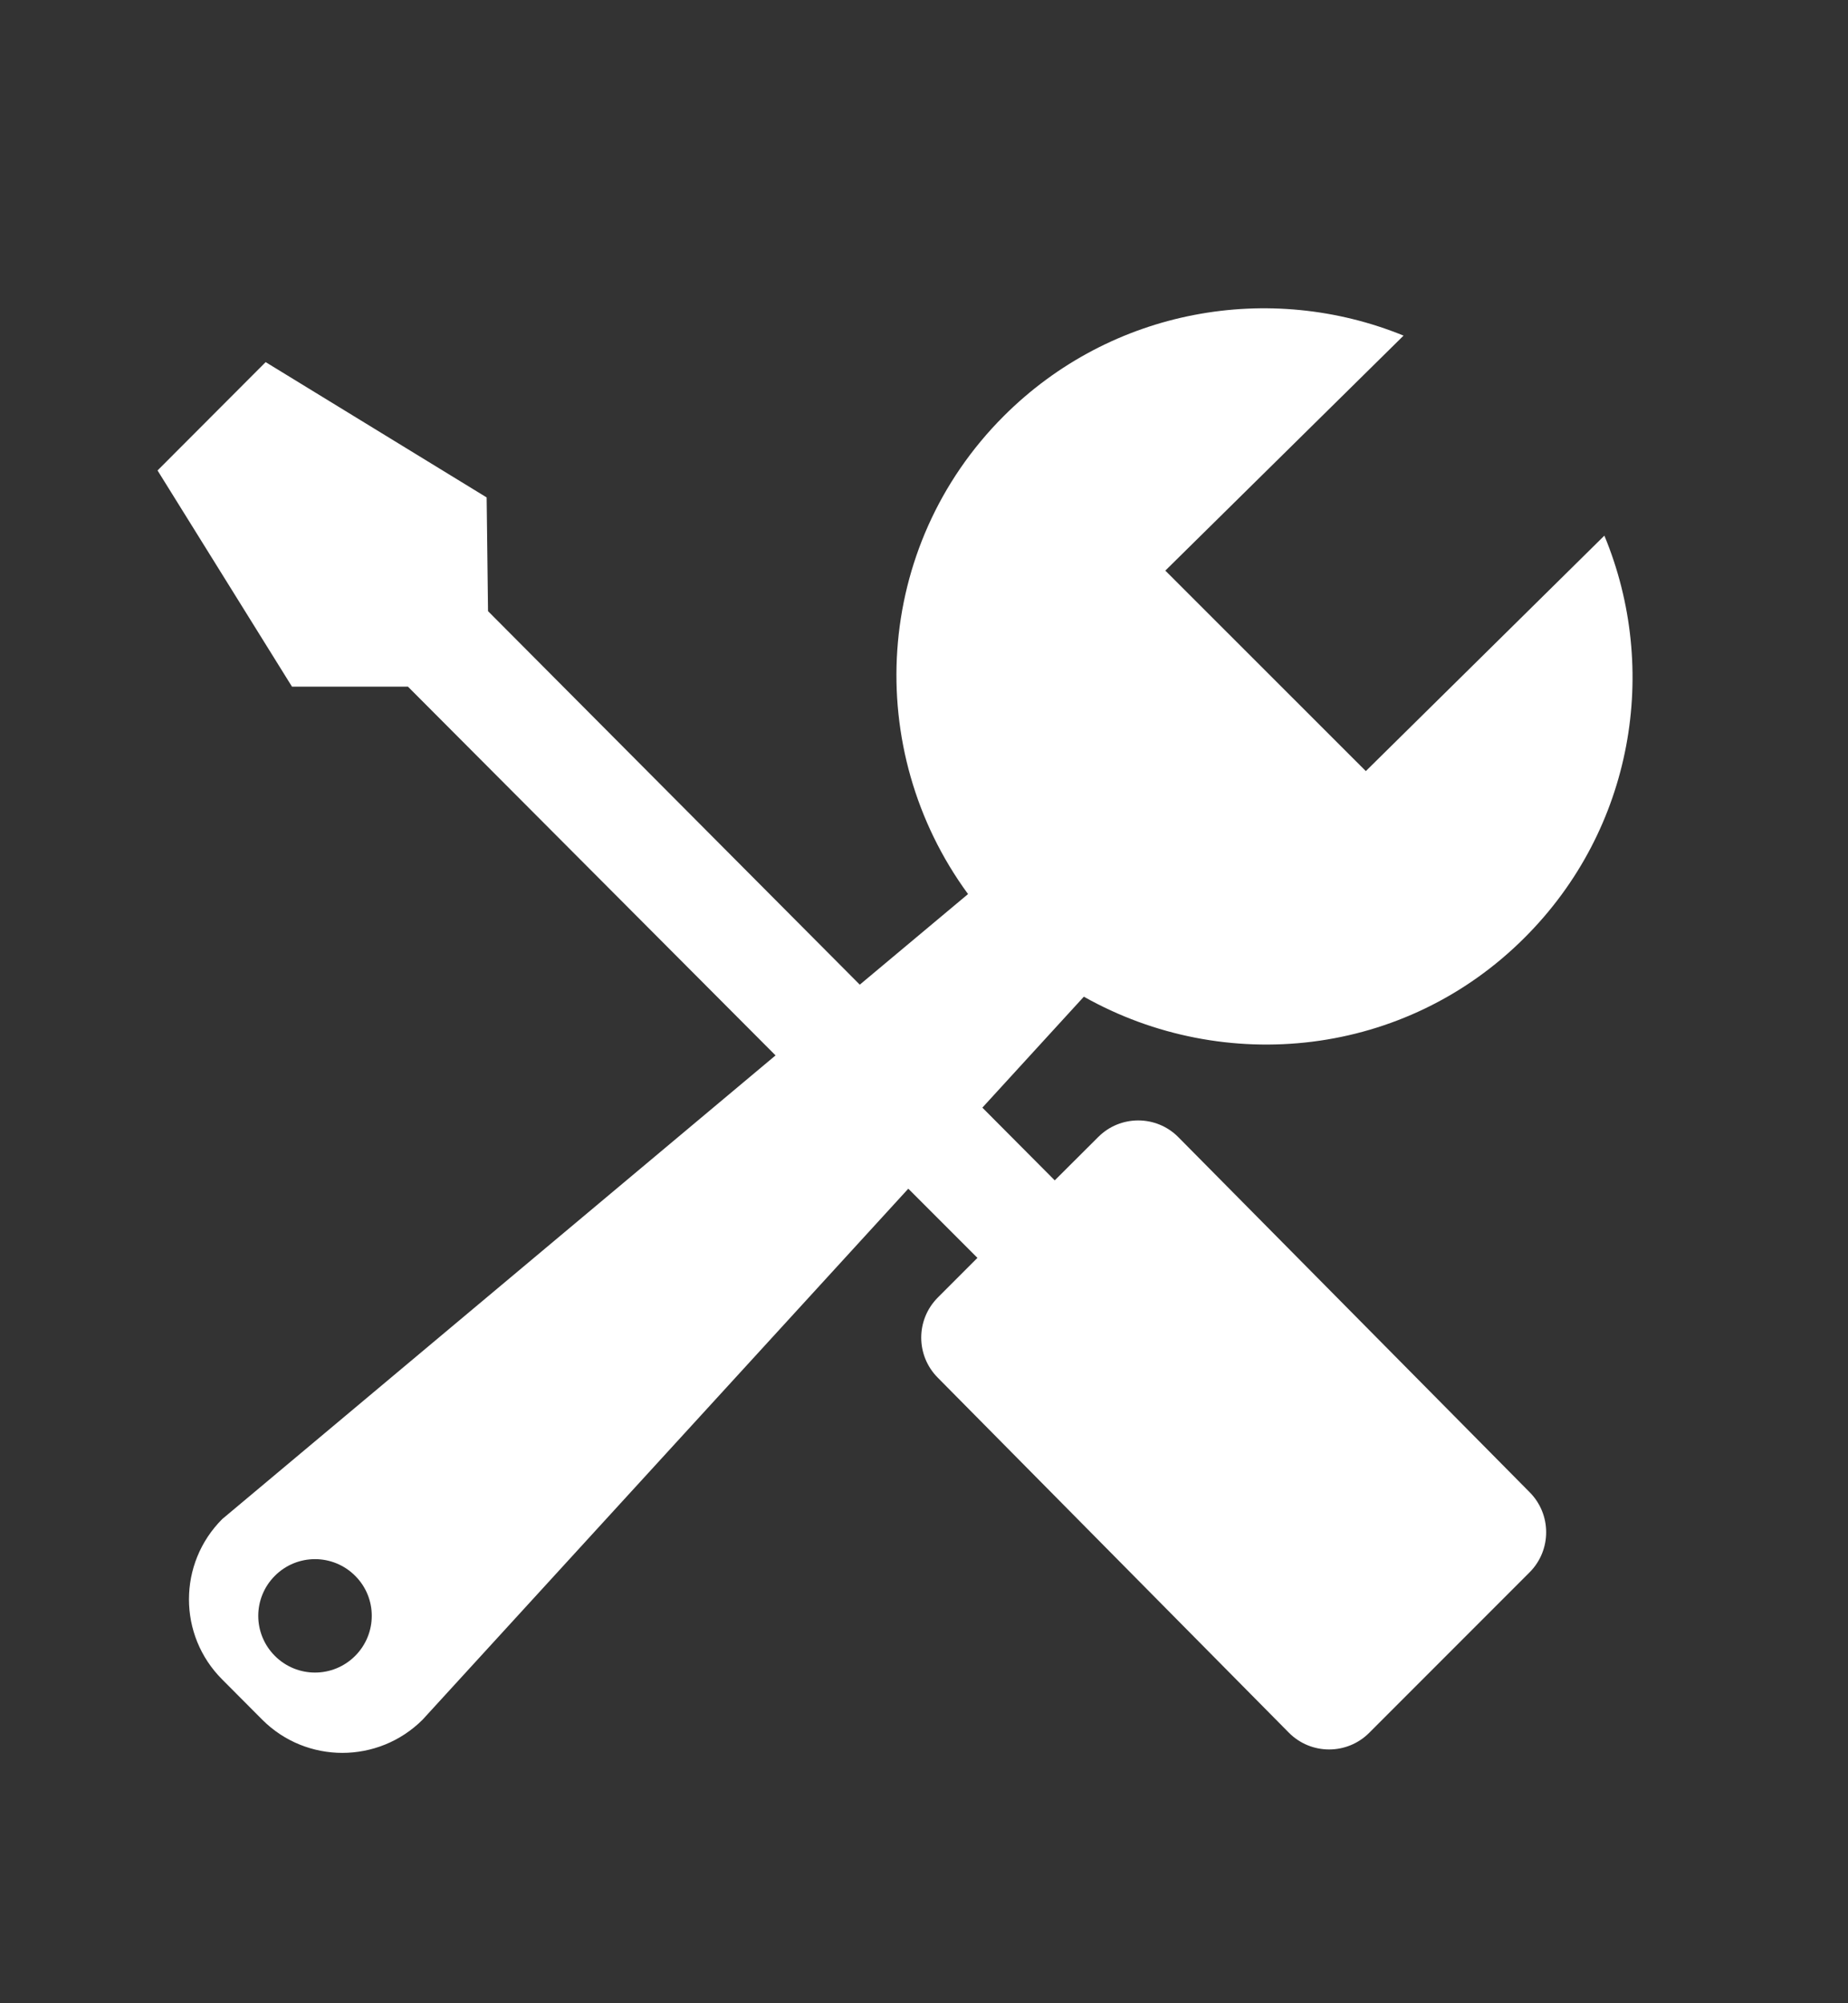 <svg width="12" height="13" viewBox="0 0 12 13" fill="none" xmlns="http://www.w3.org/2000/svg">
<rect x="0" y="0" width="12" height="13" fill="#333333" stroke="none"/>
<path d="M10.418 3.476C10.778 4.344 10.607 5.379 9.901 6.084C9.125 6.861 7.951 6.982 7.038 6.468L6.379 7.188L6.849 7.66L7.131 7.379C7.274 7.235 7.508 7.235 7.651 7.379L9.932 9.683C10.076 9.827 10.076 10.06 9.932 10.204L8.891 11.245C8.747 11.389 8.514 11.389 8.37 11.245L6.09 8.941C5.946 8.797 5.946 8.564 6.09 8.42L6.347 8.163L5.898 7.714L2.744 11.16C2.456 11.447 1.99 11.447 1.703 11.16L1.443 10.899C1.155 10.612 1.155 10.146 1.443 9.858L5.036 6.849L2.649 4.456L1.896 4.456L1.023 3.053L1.725 2.35L3.16 3.228L3.169 3.966L5.583 6.39L6.286 5.802C5.599 4.866 5.671 3.547 6.517 2.701C7.219 1.999 8.249 1.825 9.114 2.178L7.567 3.703L8.869 5.004L10.418 3.476ZM2.306 10.226C2.162 10.082 1.929 10.082 1.785 10.226C1.641 10.37 1.641 10.602 1.785 10.746C1.929 10.89 2.162 10.89 2.306 10.746C2.45 10.602 2.45 10.369 2.306 10.226Z" fill="white"/>
</svg>
